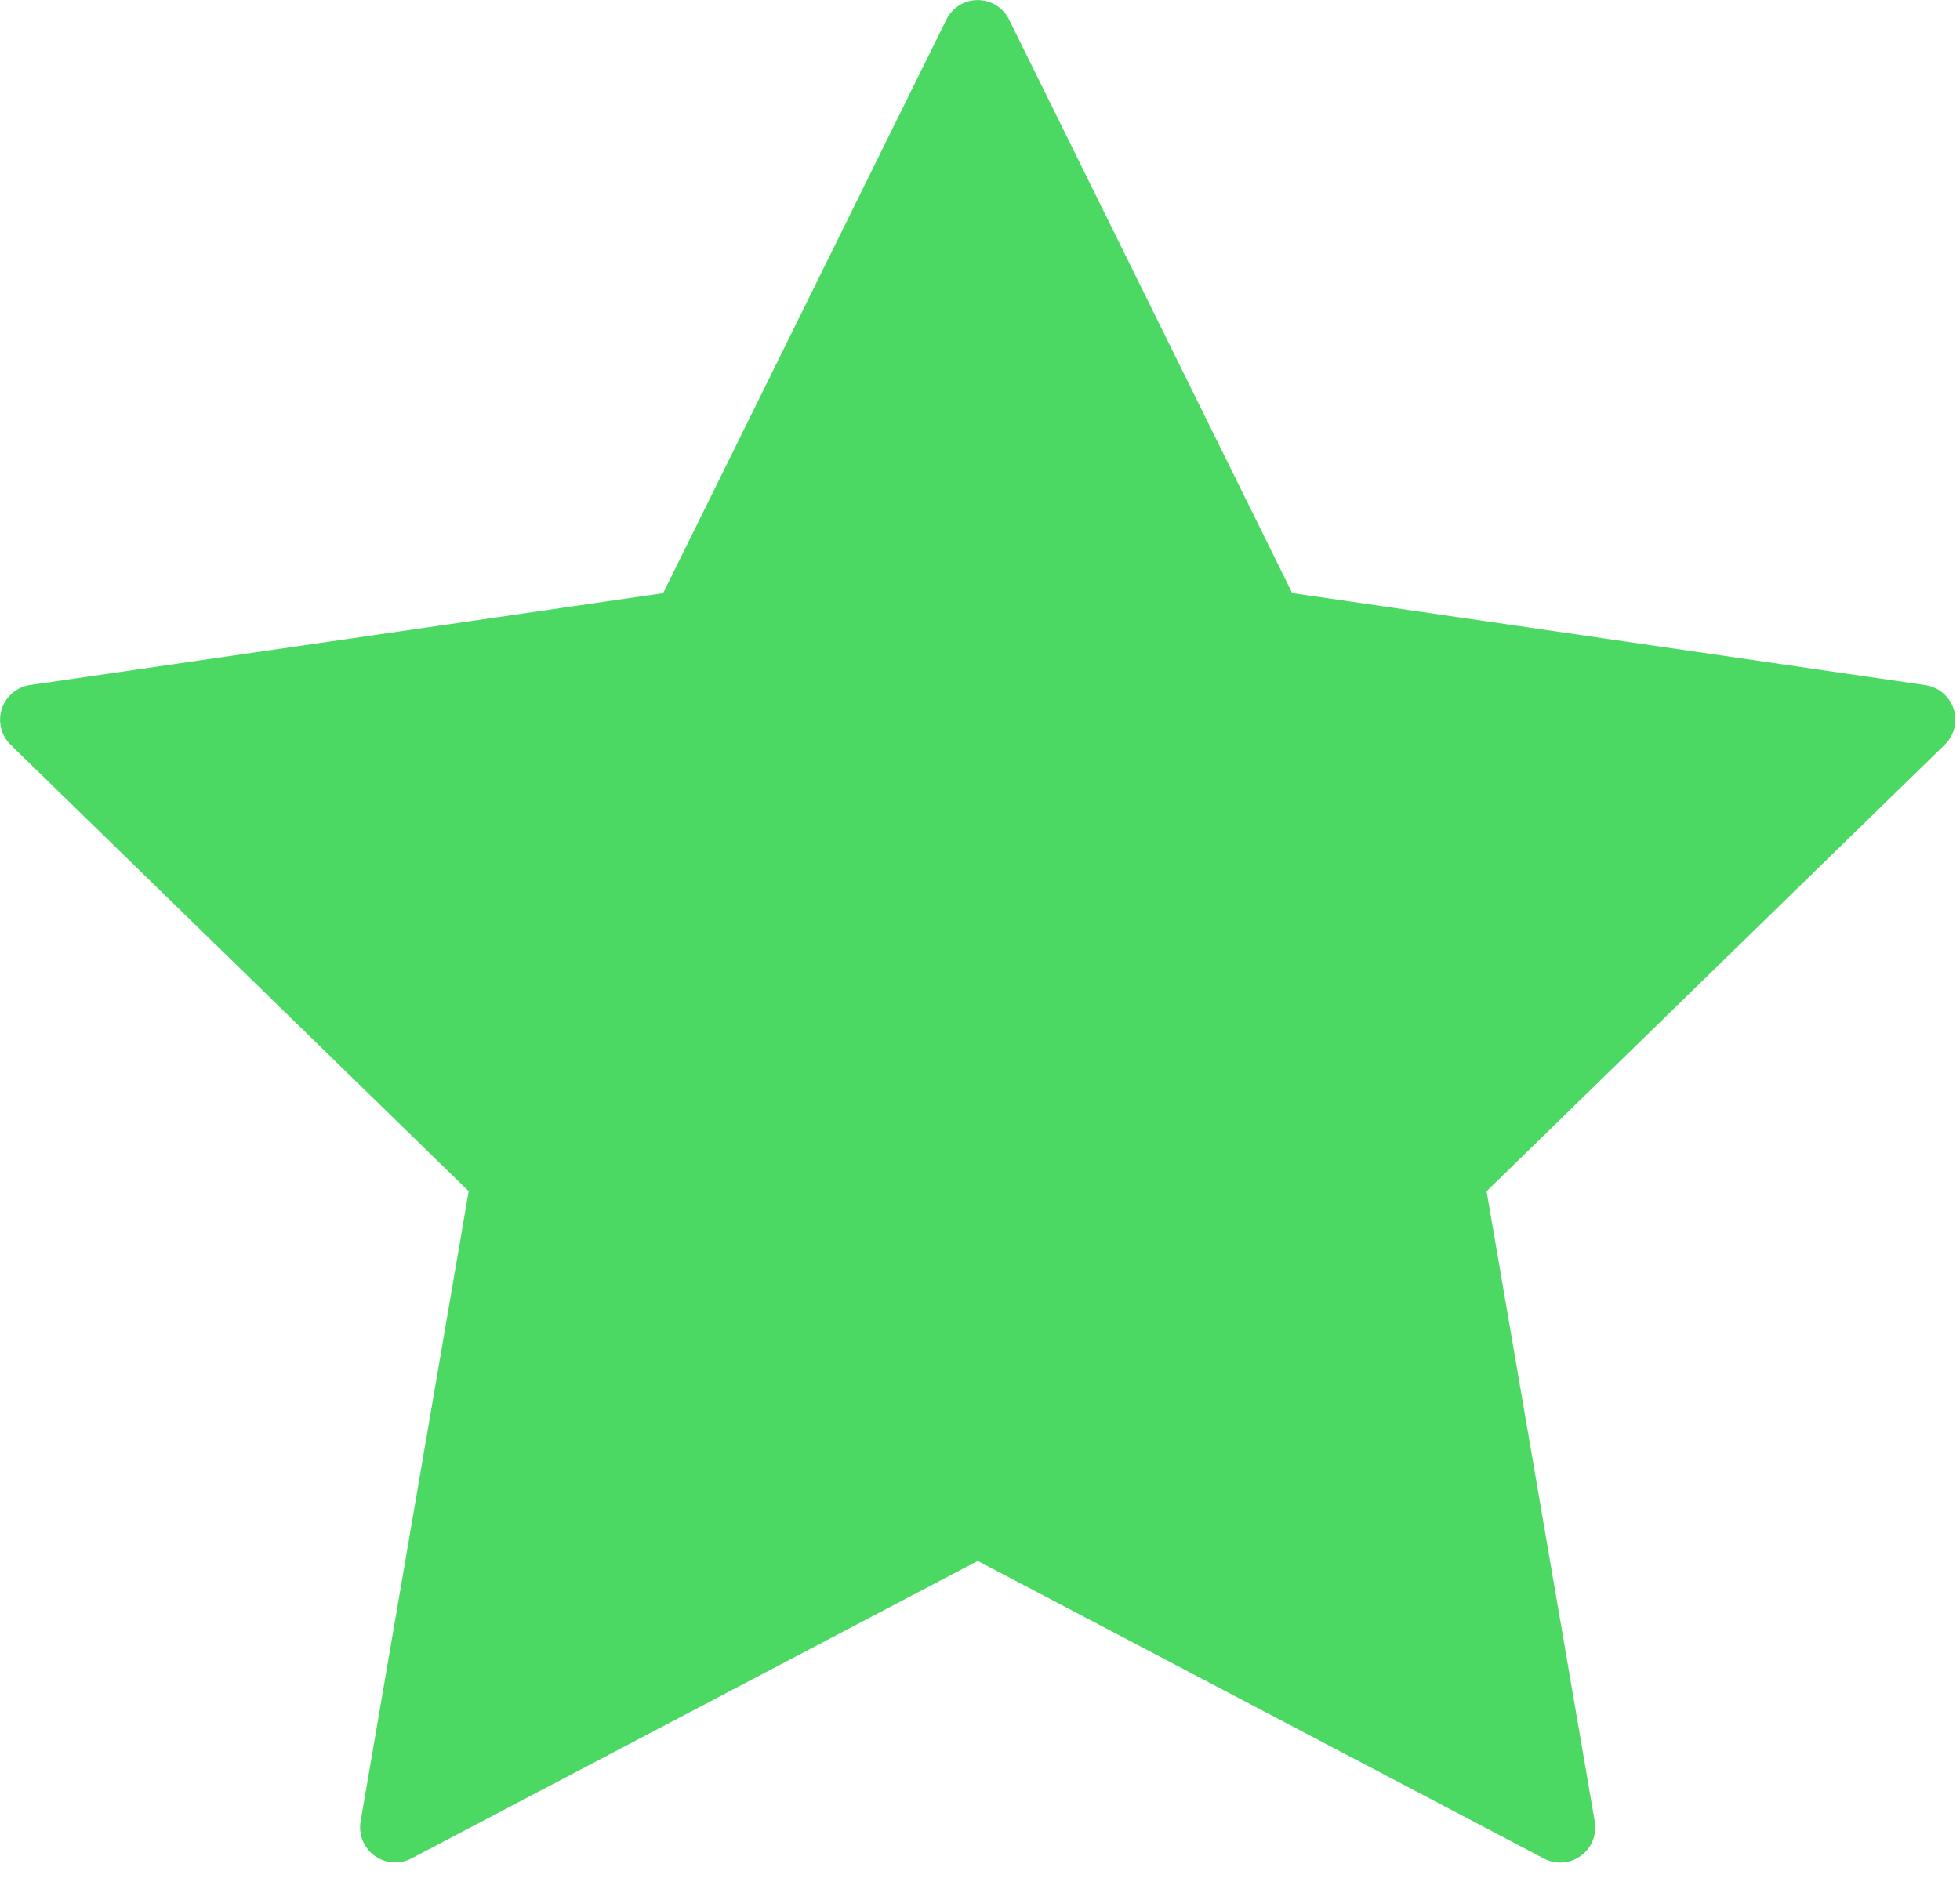 <svg xmlns="http://www.w3.org/2000/svg" width="24" height="23" viewBox="0 0 24 23">
    <path fill="#4BD964" fill-rule="nonzero" d="M23.922 8.683a.43.43 0 0 0-.346-.292l-7.753-1.127L12.356.24a.428.428 0 0 0-.768 0L8.12 7.265.367 8.39a.43.43 0 0 0-.238.731l5.61 5.469-1.324 7.722a.43.43 0 0 0 .621.451l6.936-3.645 6.934 3.645a.429.429 0 0 0 .622-.451l-1.325-7.722 5.61-5.469a.429.429 0 0 0 .109-.44z"/>
</svg>
